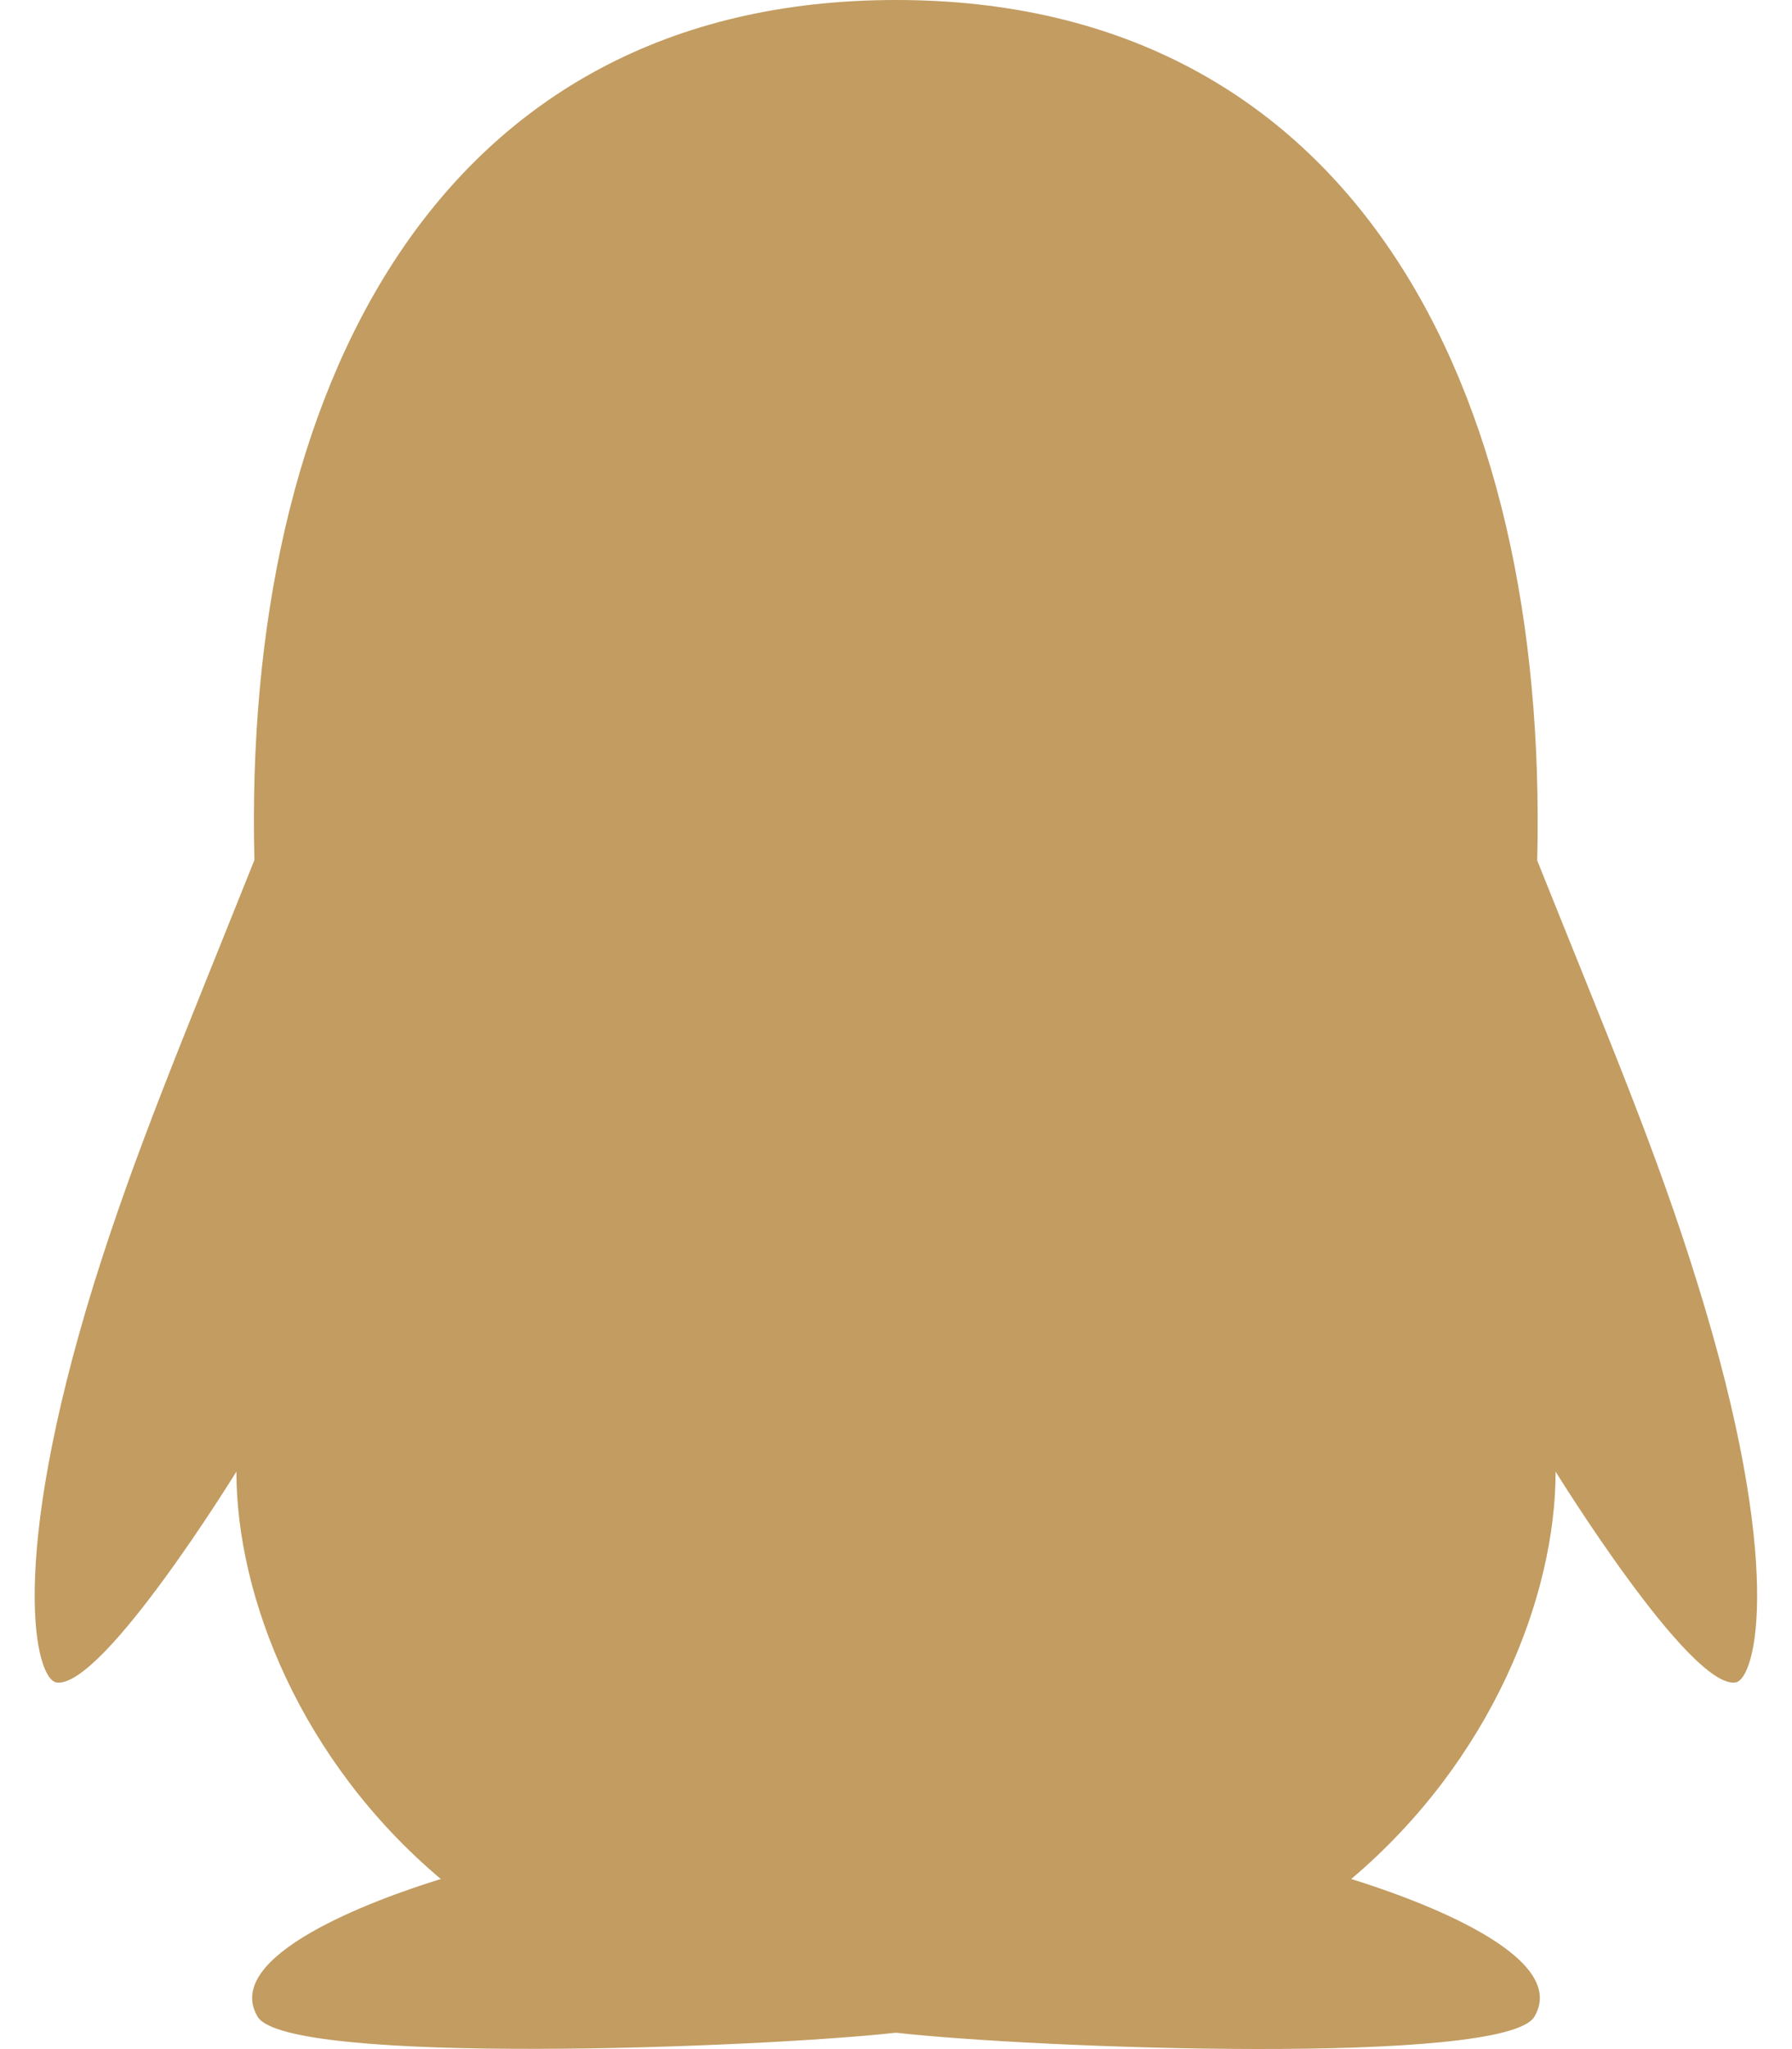 <?xml version="1.0" encoding="utf-8"?>
<!-- Generator: Adobe Illustrator 23.0.0, SVG Export Plug-In . SVG Version: 6.00 Build 0)  -->
<svg version="1.1" id="圖層_1" xmlns="http://www.w3.org/2000/svg" xmlns:xlink="http://www.w3.org/1999/xlink" x="0px" y="0px"
	 viewBox="0 0 448 512" style="enable-background:new 0 0 448 512;" xml:space="preserve">
<style type="text/css">
	.st0{fill:#C29C61;}
</style>
<path class="st0" d="M433.8,420.4c-11.5,1.4-44.9-52.7-44.9-52.7c0,31.3-16.1,72.2-51.1,101.8c16.8,5.2,54.8,19.2,45.8,34.4
	c-7.3,12.3-125.5,7.9-159.6,4c-34.1,3.8-152.3,8.3-159.6-4c-9-15.2,28.9-29.2,45.8-34.4C75.2,440,59.1,399.1,59.1,367.7
	c0,0-33.3,54.1-44.9,52.7c-5.4-0.6-12.4-29.6,9.3-99.7c10.3-33,22-60.5,40.1-105.8C60.7,98.1,109,0,224,0
	c113.7,0,163.2,96.1,160.3,215c18.1,45.2,29.9,72.8,40.1,105.8C446.2,390.8,439.1,419.8,433.8,420.4L433.8,420.4z"/>
</svg>
